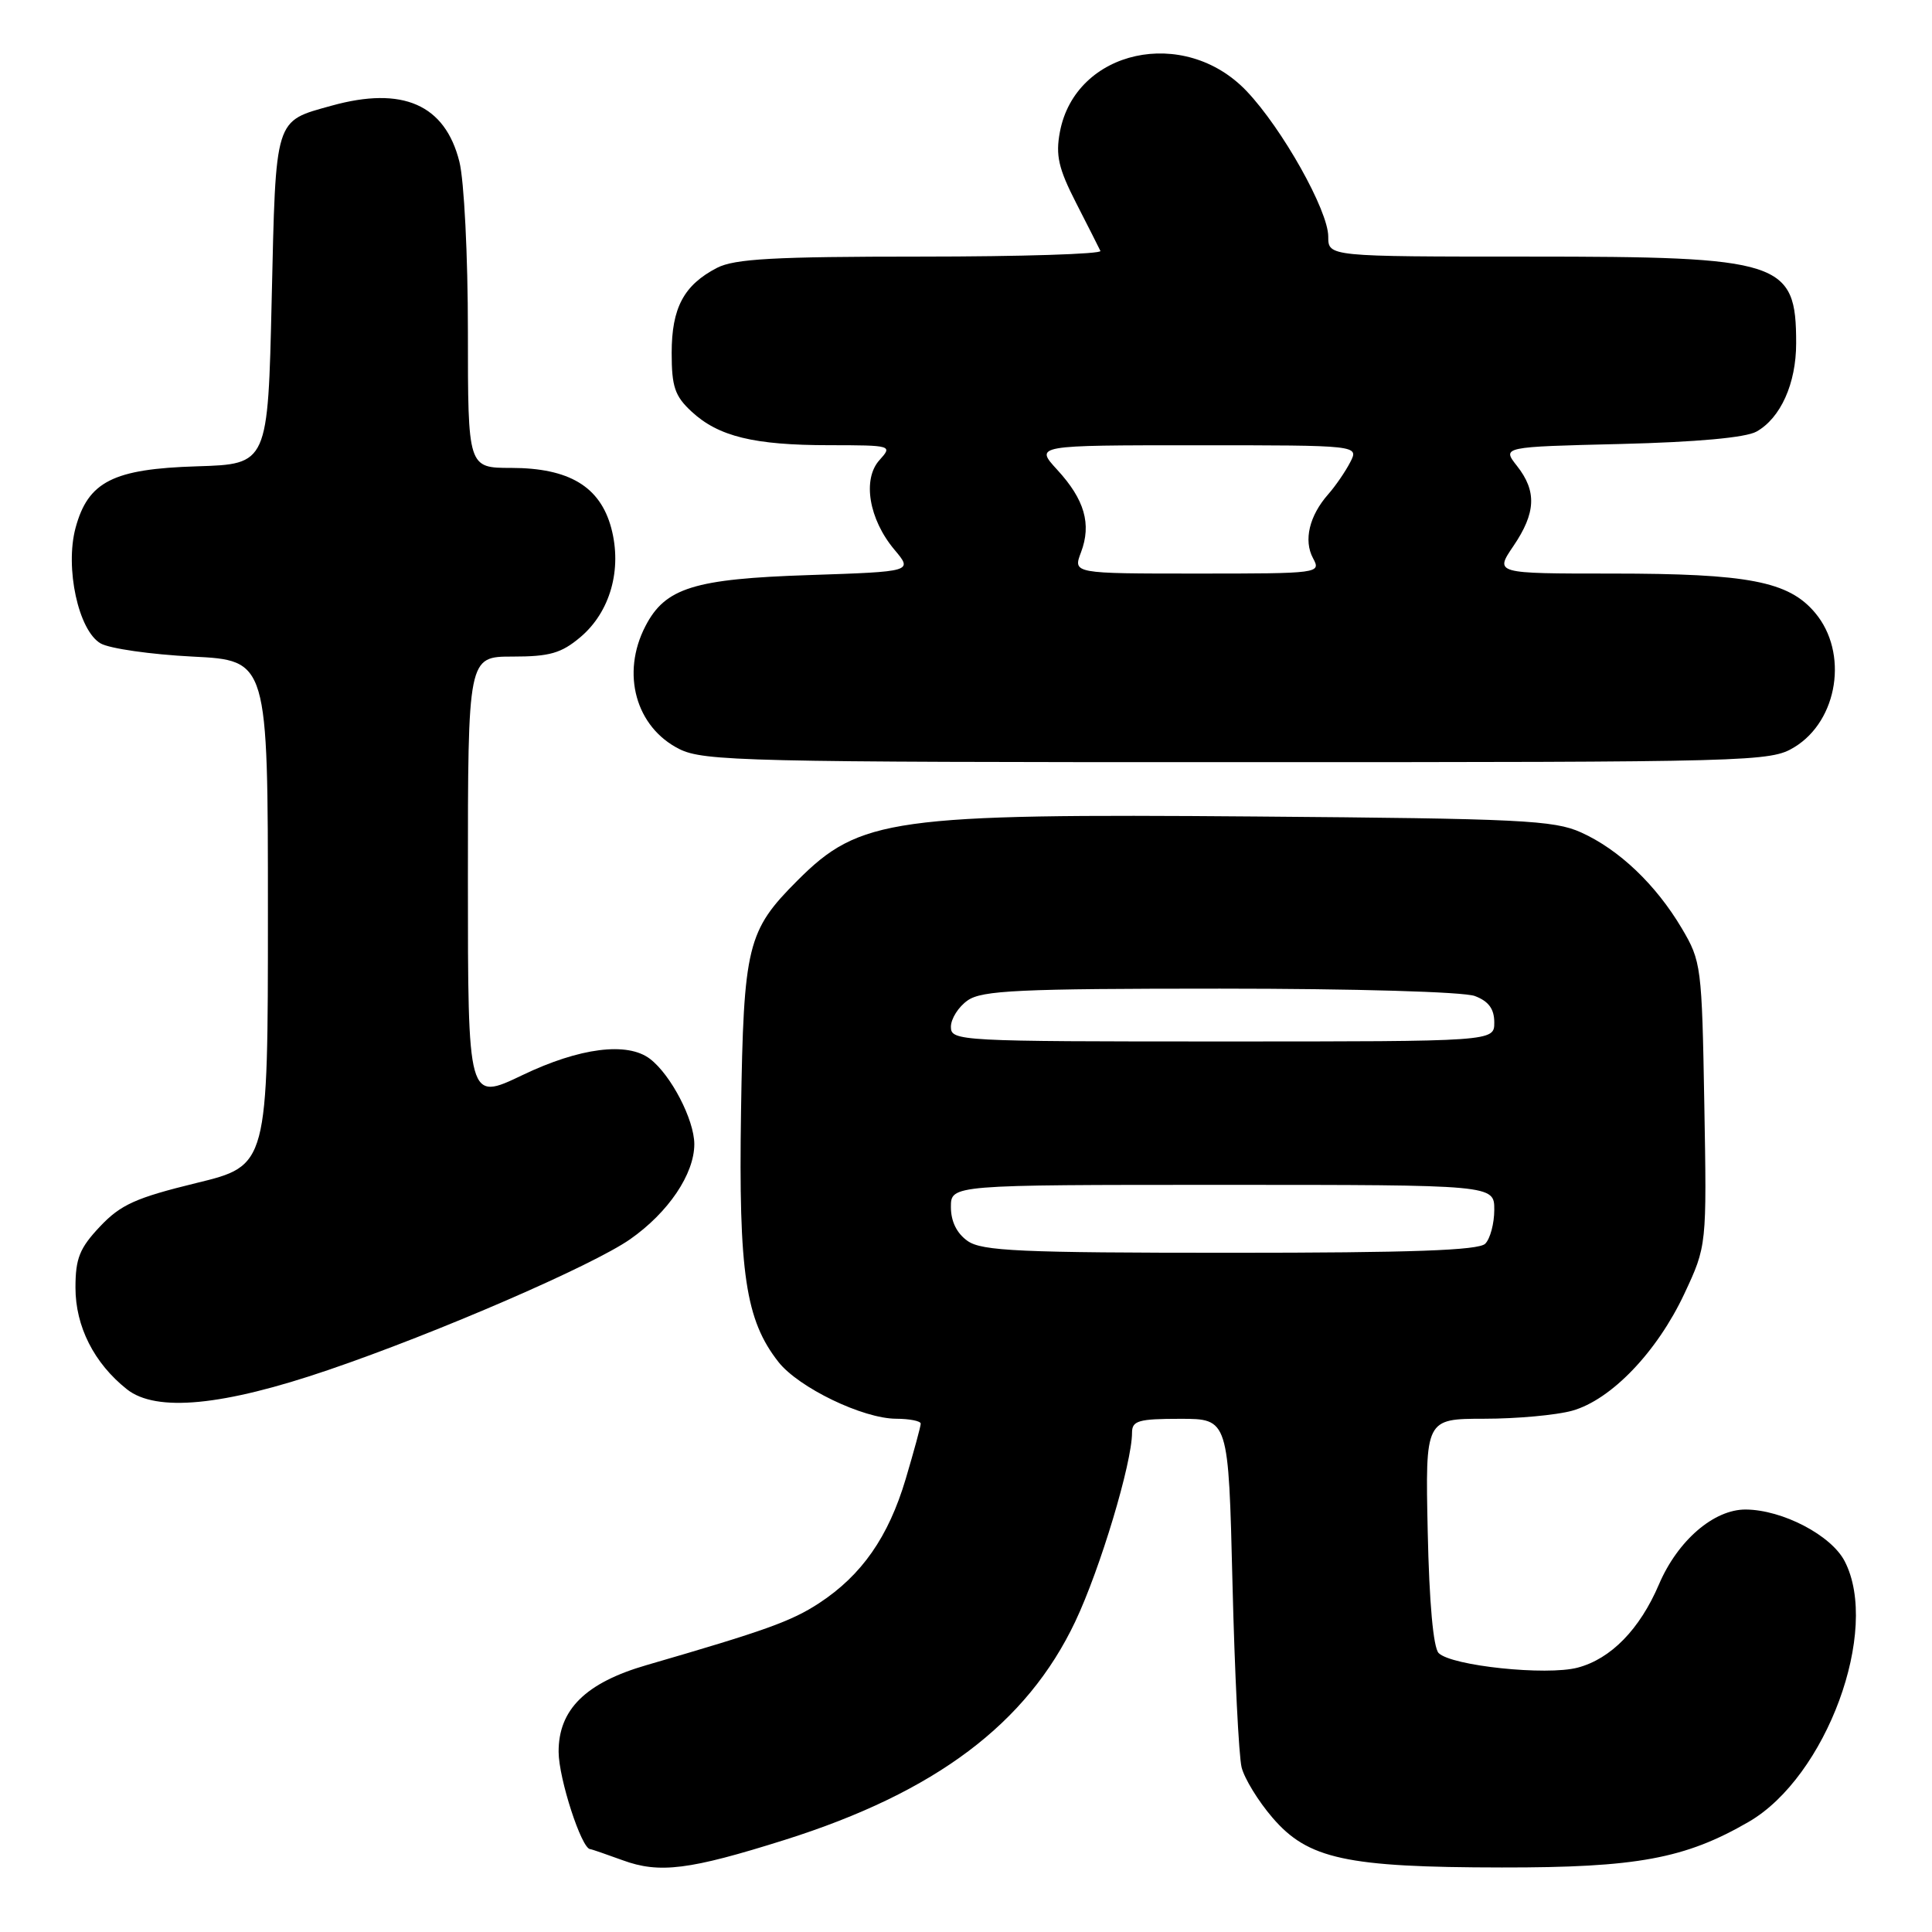 <?xml version="1.0" encoding="UTF-8" standalone="no"?>
<!DOCTYPE svg PUBLIC "-//W3C//DTD SVG 1.1//EN" "http://www.w3.org/Graphics/SVG/1.1/DTD/svg11.dtd" >
<svg xmlns="http://www.w3.org/2000/svg" xmlns:xlink="http://www.w3.org/1999/xlink" version="1.1" viewBox="0 0 256 256">
 <g >
 <path fill="currentColor"
d=" M 104.00 243.79 C 123.96 237.49 136.07 228.39 142.48 214.86 C 145.78 207.90 150.00 193.85 150.00 189.84 C 150.00 188.25 150.85 188.00 156.39 188.00 C 162.78 188.00 162.78 188.00 163.31 209.75 C 163.60 221.71 164.15 232.71 164.52 234.19 C 164.90 235.68 166.73 238.67 168.60 240.84 C 173.30 246.33 178.36 247.43 199.00 247.45 C 216.88 247.47 223.28 246.29 231.72 241.40 C 242.00 235.44 249.16 216.01 244.43 206.87 C 242.65 203.43 236.20 200.06 231.33 200.02 C 227.10 199.99 222.30 204.13 219.82 209.94 C 217.28 215.89 213.45 219.81 209.05 220.97 C 204.91 222.06 192.34 220.74 190.63 219.04 C 189.92 218.33 189.38 212.34 189.18 202.95 C 188.86 188.00 188.86 188.00 196.68 187.99 C 200.98 187.99 206.22 187.51 208.31 186.93 C 213.48 185.49 219.56 179.15 223.18 171.44 C 226.16 165.07 226.16 165.07 225.83 146.28 C 225.51 128.01 225.43 127.38 222.84 123.00 C 219.40 117.20 214.53 112.57 209.50 110.30 C 205.91 108.68 201.49 108.47 166.31 108.19 C 118.25 107.80 113.92 108.41 105.67 116.67 C 99.01 123.33 98.53 125.26 98.19 147.29 C 97.86 168.70 98.79 174.92 103.15 180.47 C 105.83 183.87 114.34 187.98 118.75 187.99 C 120.54 188.00 122.00 188.29 122.00 188.64 C 122.00 189.00 121.10 192.29 120.01 195.97 C 117.72 203.66 114.19 208.72 108.53 212.43 C 104.86 214.83 101.37 216.08 85.69 220.63 C 77.60 222.97 73.99 226.53 74.02 232.15 C 74.04 235.69 77.05 244.96 78.20 245.02 C 78.37 245.02 80.30 245.69 82.50 246.49 C 87.37 248.28 91.35 247.78 104.00 243.79 Z  M 43.50 181.53 C 57.99 176.59 78.49 167.70 83.49 164.21 C 88.56 160.66 92.00 155.57 92.00 151.60 C 91.99 148.36 88.90 142.42 86.12 140.30 C 83.12 138.02 76.81 138.82 69.22 142.46 C 62.00 145.92 62.00 145.92 62.00 116.46 C 62.00 87.00 62.00 87.00 67.92 87.00 C 72.83 87.00 74.37 86.56 76.90 84.43 C 80.86 81.09 82.46 75.43 80.99 69.95 C 79.51 64.47 75.41 62.01 67.75 62.00 C 62.00 62.00 62.00 62.00 62.00 43.94 C 62.00 33.88 61.50 23.91 60.87 21.42 C 58.97 13.85 53.35 11.39 43.95 14.00 C 36.32 16.12 36.56 15.36 36.00 39.67 C 35.50 61.50 35.50 61.50 26.10 61.79 C 14.98 62.13 11.67 63.81 10.01 69.95 C 8.59 75.25 10.39 83.57 13.34 85.26 C 14.53 85.94 20.00 86.72 25.50 87.00 C 35.50 87.50 35.50 87.50 35.50 120.97 C 35.50 154.45 35.50 154.45 26.00 156.76 C 17.98 158.72 15.99 159.62 13.25 162.52 C 10.54 165.39 10.00 166.75 10.00 170.62 C 10.00 175.77 12.47 180.64 16.82 184.09 C 20.69 187.15 29.54 186.30 43.50 181.53 Z  M 237.77 99.00 C 243.56 95.47 244.95 86.47 240.51 81.20 C 237.01 77.03 231.66 76.00 213.59 76.00 C 198.06 76.00 198.06 76.00 200.53 72.36 C 203.52 67.96 203.65 65.09 201.01 61.74 C 199.02 59.21 199.02 59.21 214.76 58.83 C 224.81 58.58 231.31 57.99 232.74 57.19 C 235.94 55.40 238.00 50.82 238.00 45.48 C 238.00 34.60 236.14 34.00 202.53 34.00 C 176.00 34.00 176.00 34.00 176.00 31.35 C 176.00 27.90 169.90 17.03 165.18 12.07 C 156.93 3.40 142.49 6.57 140.44 17.49 C 139.86 20.58 140.25 22.32 142.59 26.89 C 144.17 29.98 145.62 32.84 145.81 33.25 C 146.01 33.66 135.31 34.00 122.03 34.00 C 102.58 34.00 97.34 34.29 95.01 35.49 C 90.61 37.77 89.00 40.79 89.00 46.77 C 89.00 51.24 89.42 52.49 91.64 54.54 C 95.20 57.84 99.91 58.99 109.90 58.99 C 118.19 59.00 118.28 59.03 116.54 60.96 C 114.24 63.49 115.13 68.81 118.52 72.84 C 120.96 75.74 120.96 75.74 107.23 76.20 C 91.96 76.70 88.14 77.89 85.52 82.97 C 82.27 89.24 84.24 96.35 90.01 99.25 C 93.23 100.86 98.87 101.00 164.00 100.99 C 232.70 100.99 234.58 100.94 237.77 99.00 Z  M 128.22 164.44 C 126.78 163.43 126.00 161.85 126.00 159.94 C 126.00 157.00 126.00 157.00 162.00 157.00 C 198.00 157.00 198.00 157.00 198.00 160.30 C 198.00 162.11 197.46 164.14 196.80 164.80 C 195.92 165.68 187.03 166.00 163.02 166.00 C 135.16 166.00 130.12 165.77 128.22 164.44 Z  M 126.00 136.06 C 126.00 134.99 127.00 133.41 128.22 132.56 C 130.12 131.23 135.03 131.00 161.66 131.00 C 179.52 131.00 193.97 131.42 195.43 131.98 C 197.25 132.67 198.00 133.69 198.00 135.48 C 198.00 138.00 198.00 138.00 162.00 138.00 C 127.02 138.00 126.00 137.95 126.00 136.06 Z  M 143.24 73.18 C 144.65 69.44 143.72 66.20 140.09 62.25 C 137.11 59.00 137.11 59.00 158.59 59.00 C 180.07 59.00 180.07 59.00 178.91 61.25 C 178.27 62.49 176.96 64.40 175.99 65.50 C 173.49 68.34 172.71 71.60 173.98 73.96 C 175.06 75.97 174.86 76.00 158.62 76.00 C 142.17 76.00 142.17 76.00 143.24 73.18 Z "/>
</g>
</svg>